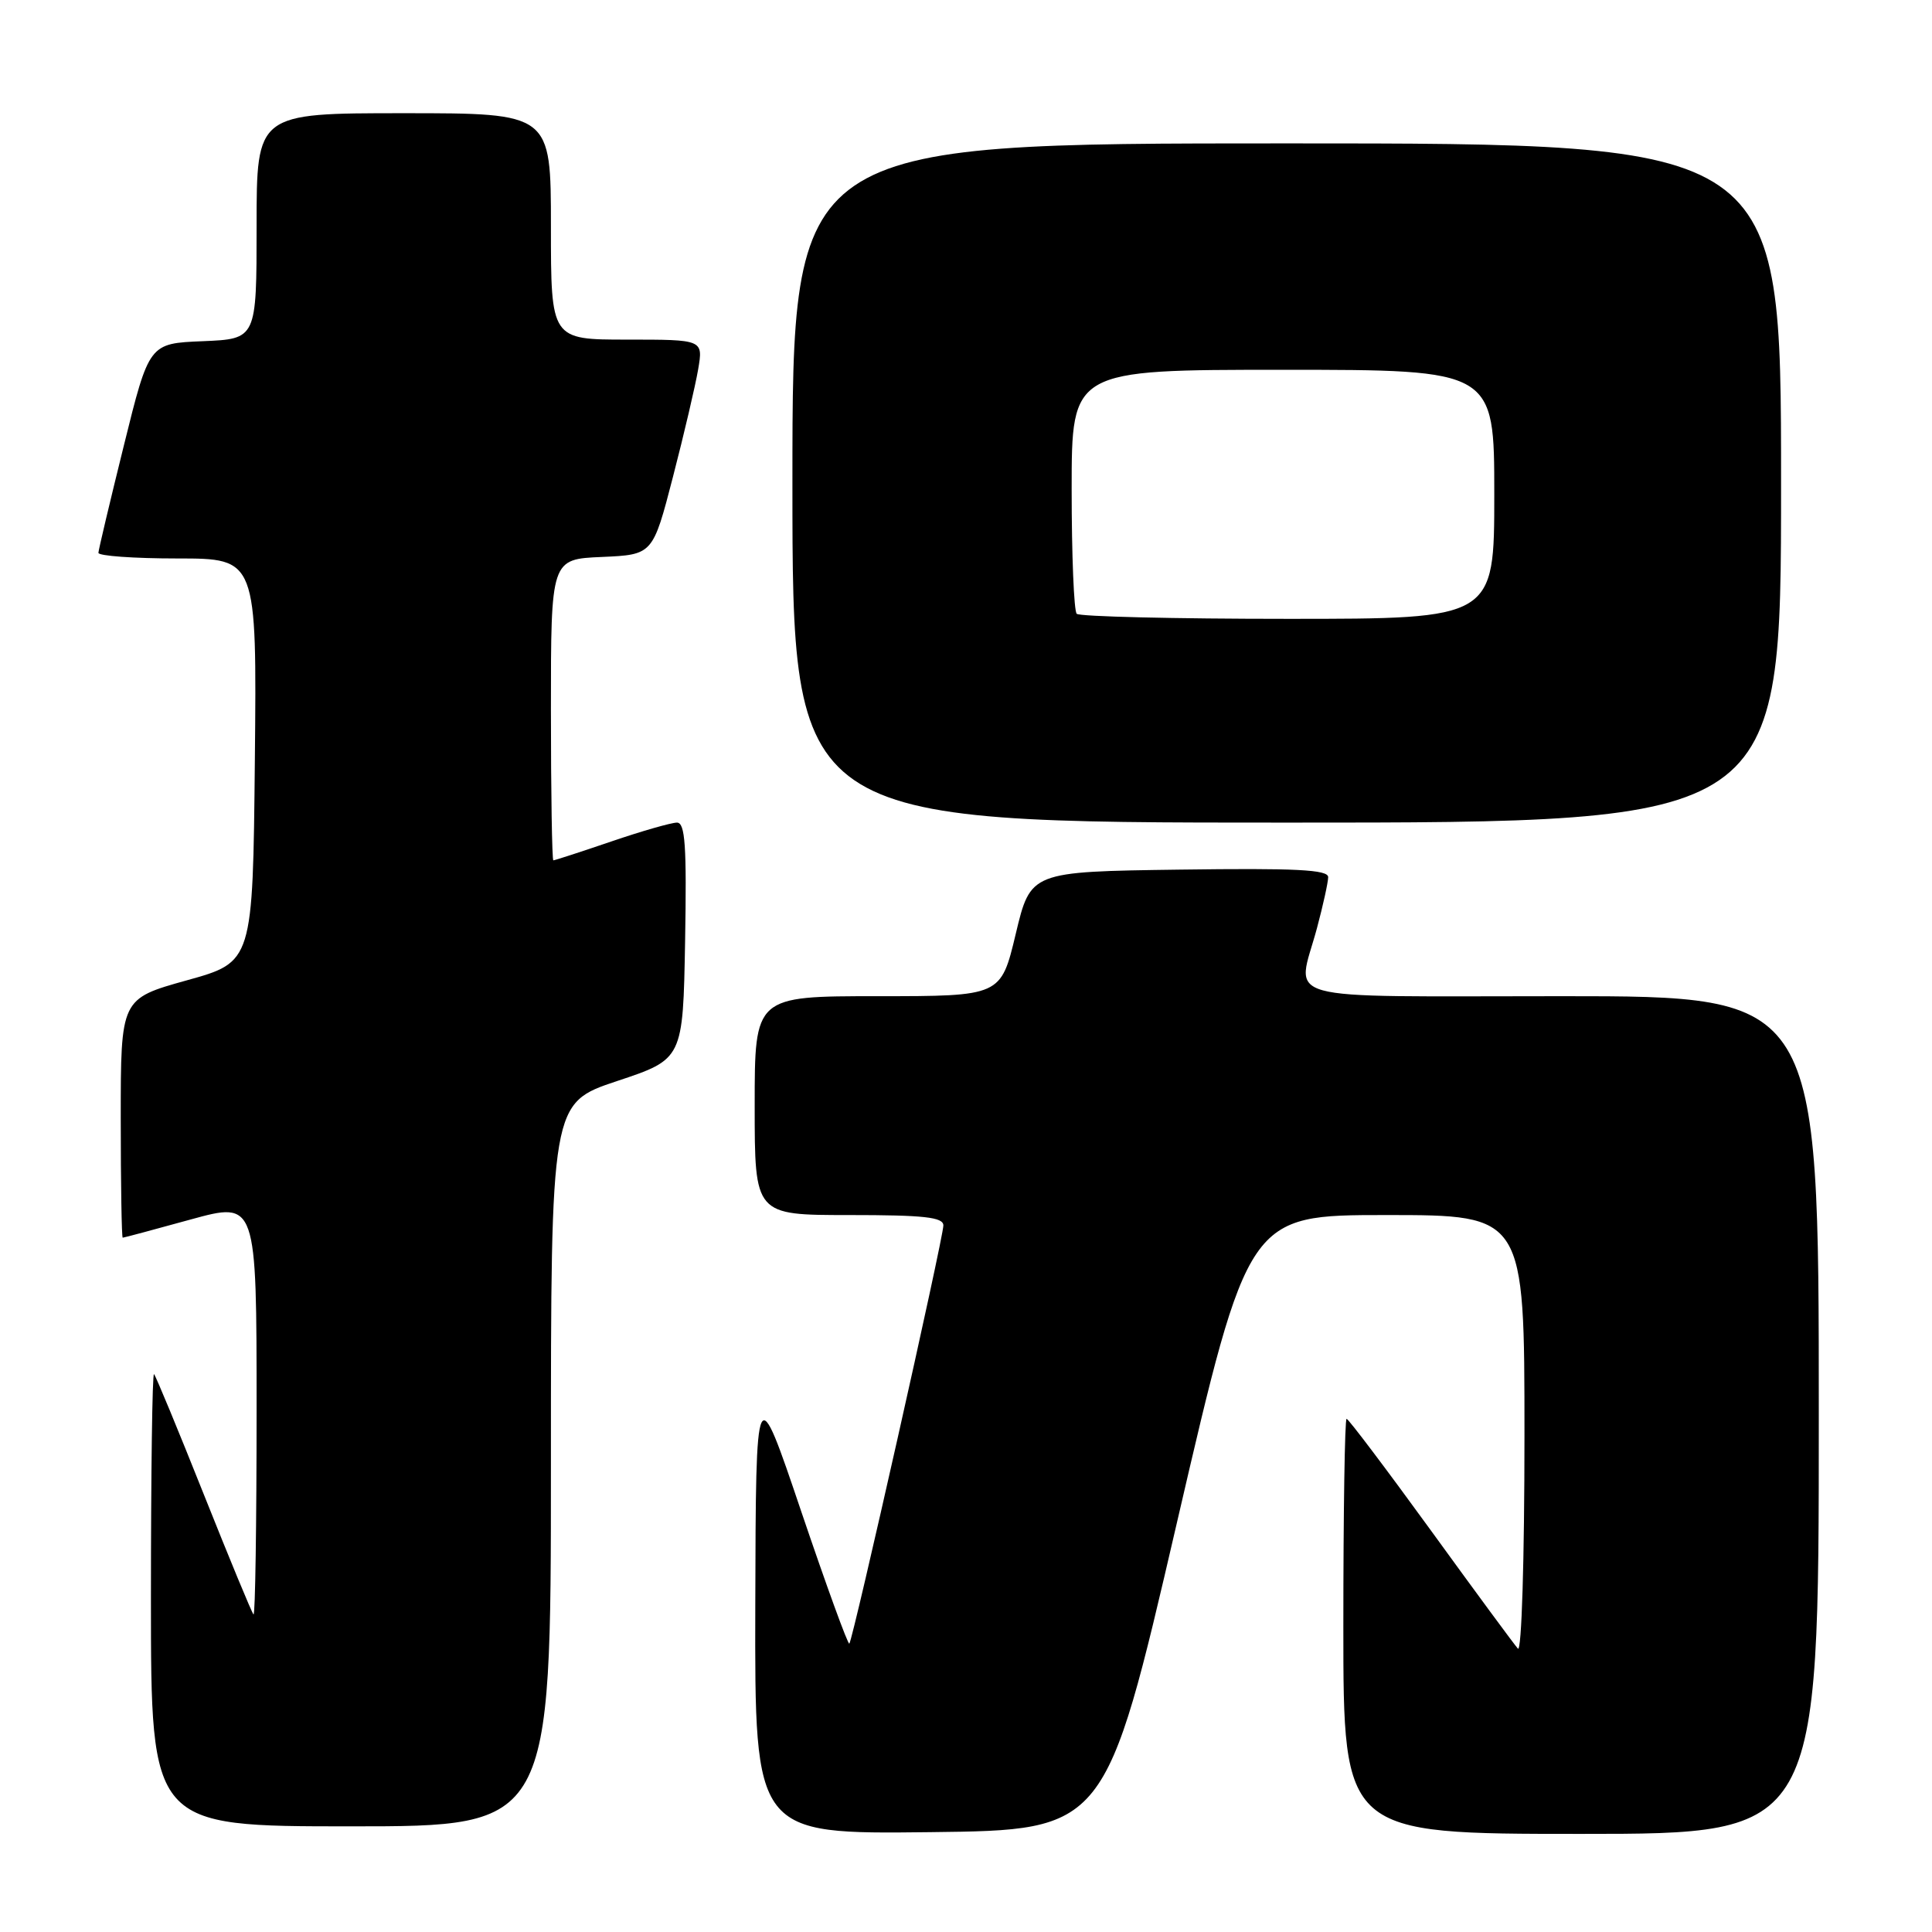 <?xml version="1.0" encoding="UTF-8" standalone="no"?>
<!DOCTYPE svg PUBLIC "-//W3C//DTD SVG 1.1//EN" "http://www.w3.org/Graphics/SVG/1.1/DTD/svg11.dtd" >
<svg xmlns="http://www.w3.org/2000/svg" xmlns:xlink="http://www.w3.org/1999/xlink" version="1.1" viewBox="0 0 256 256">
 <g >
 <path fill="currentColor"
d=" M 155.95 201.75 C 165.40 161.00 165.40 161.00 183.70 161.00 C 202.00 161.00 202.00 161.00 202.00 190.20 C 202.00 206.70 201.62 218.99 201.13 218.45 C 200.66 217.93 195.45 210.86 189.57 202.75 C 183.68 194.64 178.67 188.00 178.43 188.00 C 178.19 188.00 178.00 200.38 178.00 215.50 C 178.00 243.00 178.00 243.00 209.50 243.00 C 241.00 243.00 241.00 243.00 241.00 187.50 C 241.00 132.00 241.00 132.00 207.00 132.00 C 168.43 132.00 171.83 132.94 174.50 123.00 C 175.31 119.97 175.98 116.93 175.99 116.23 C 176.00 115.23 171.71 115.02 156.28 115.23 C 136.56 115.50 136.56 115.50 134.59 123.75 C 132.62 132.00 132.62 132.00 116.31 132.00 C 100.00 132.00 100.00 132.00 100.00 146.50 C 100.00 161.00 100.00 161.00 112.50 161.00 C 122.47 161.00 125.00 161.28 125.00 162.38 C 125.00 164.04 113.02 217.31 112.54 217.79 C 112.36 217.97 109.50 210.11 106.18 200.31 C 100.16 182.50 100.16 182.50 100.08 212.77 C 100.00 243.04 100.00 243.04 123.25 242.77 C 146.50 242.50 146.50 242.50 155.95 201.75 Z  M 73.00 194.08 C 73.00 146.17 73.00 146.17 81.75 143.25 C 90.50 140.34 90.50 140.34 90.78 124.67 C 91.00 112.04 90.79 109.00 89.70 109.00 C 88.96 109.00 85.04 110.12 81.00 111.50 C 76.96 112.88 73.50 114.00 73.32 114.00 C 73.15 114.00 73.00 105.02 73.00 94.05 C 73.00 74.09 73.00 74.09 79.75 73.80 C 86.50 73.50 86.50 73.50 89.17 63.19 C 90.64 57.52 92.14 51.10 92.51 48.94 C 93.18 45.00 93.18 45.00 83.09 45.00 C 73.00 45.00 73.00 45.00 73.00 30.00 C 73.00 15.00 73.00 15.00 53.50 15.00 C 34.00 15.00 34.00 15.00 34.00 29.96 C 34.00 44.91 34.00 44.91 26.88 45.21 C 19.76 45.50 19.76 45.50 16.42 59.00 C 14.58 66.42 13.06 72.84 13.04 73.25 C 13.02 73.66 17.73 74.00 23.52 74.00 C 34.03 74.00 34.03 74.00 33.77 100.73 C 33.50 127.47 33.50 127.47 24.75 129.90 C 16.00 132.34 16.00 132.34 16.00 148.17 C 16.00 156.88 16.12 164.00 16.26 164.00 C 16.40 164.00 20.45 162.92 25.26 161.59 C 34.00 159.19 34.00 159.19 34.00 186.76 C 34.00 201.93 33.82 214.15 33.59 213.92 C 33.36 213.69 30.40 206.53 27.00 198.00 C 23.60 189.47 20.64 182.31 20.41 182.08 C 20.18 181.85 20.00 195.24 20.00 211.83 C 20.00 242.00 20.00 242.00 46.50 242.00 C 73.00 242.00 73.00 242.00 73.00 194.08 Z  M 236.00 64.00 C 236.00 19.00 236.00 19.00 170.50 19.00 C 105.00 19.00 105.00 19.00 105.00 64.00 C 105.00 109.00 105.00 109.00 170.50 109.00 C 236.00 109.00 236.00 109.00 236.00 64.00 Z  M 142.67 81.33 C 142.30 80.97 142.00 73.54 142.00 64.83 C 142.00 49.00 142.00 49.00 170.00 49.00 C 198.00 49.00 198.00 49.00 198.00 65.50 C 198.00 82.00 198.00 82.00 170.67 82.00 C 155.63 82.00 143.03 81.70 142.67 81.33 Z "/>
</g>
</svg>